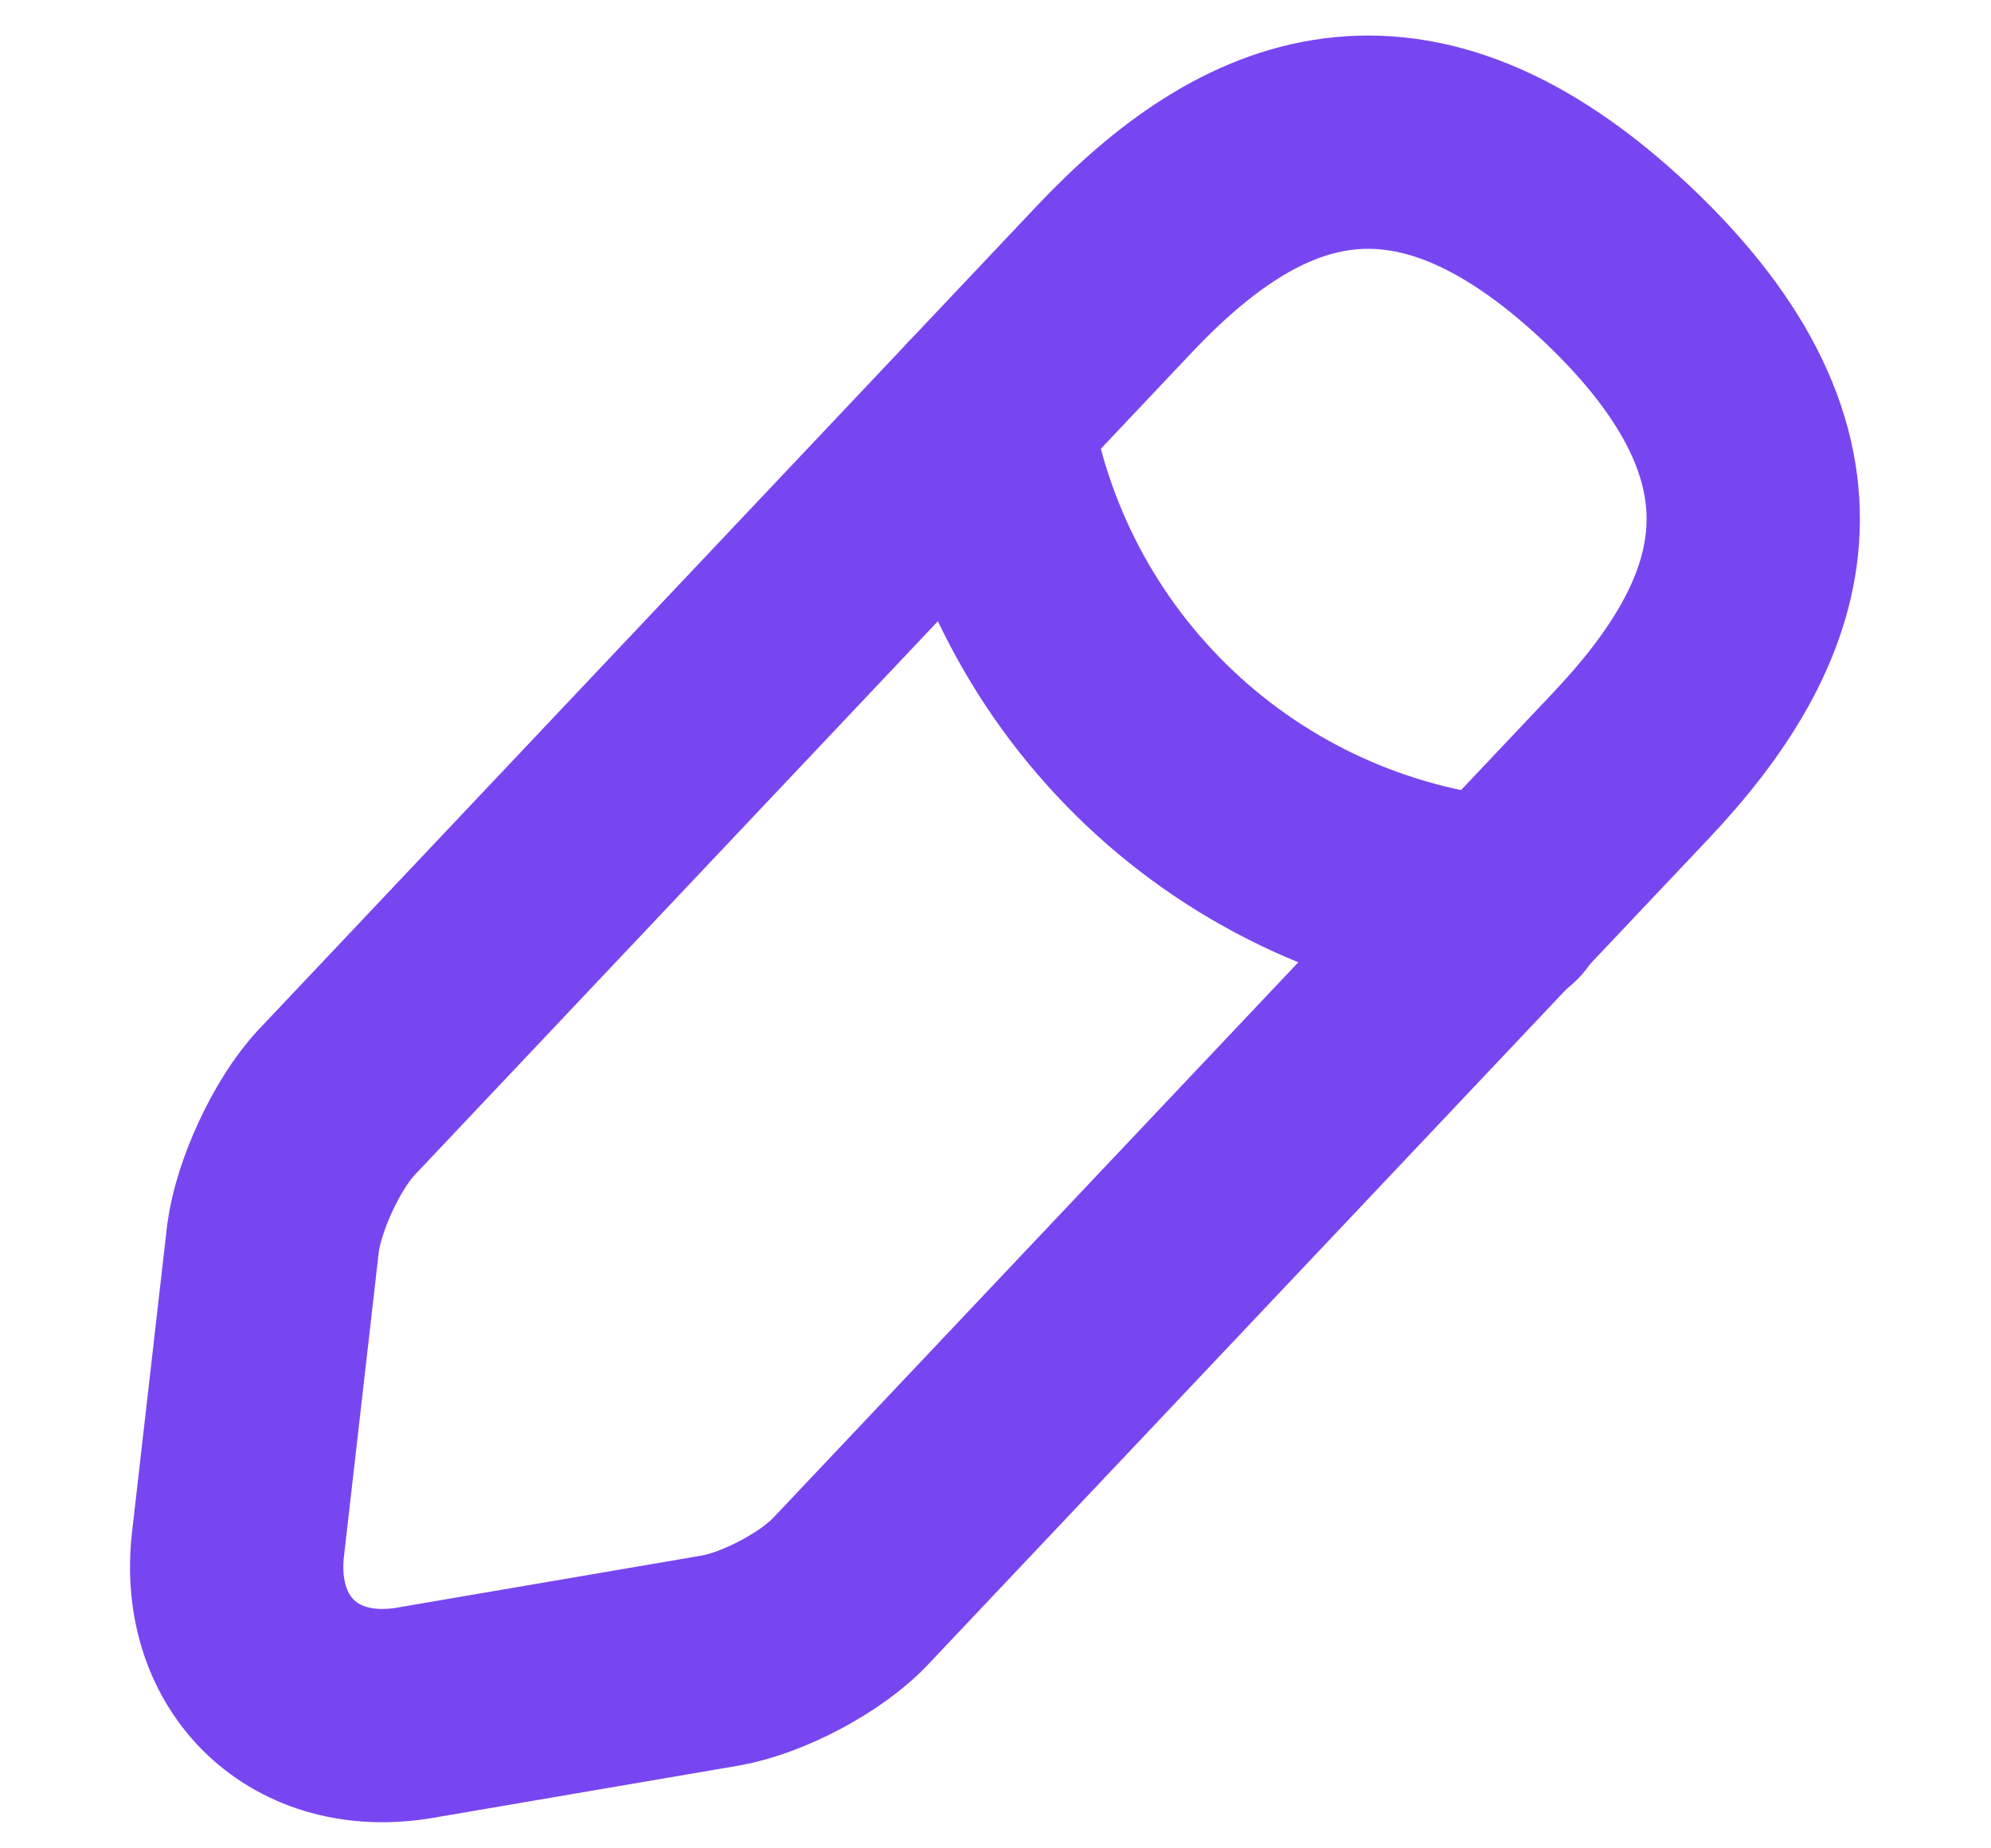 <svg width="14" height="13" viewBox="0 0 14 13" fill="none" xmlns="http://www.w3.org/2000/svg">
    <path d="M6.927 2.926C7.066 3.82 7.499 4.642 8.157 5.264C8.814 5.885 9.66 6.27 10.56 6.359"
          stroke="#7846F0" stroke-width="1.5" stroke-miterlimit="10" stroke-linecap="round" stroke-linejoin="round"/>
    <path d="M7.84 1.959L2.367 7.753C2.16 7.973 1.96 8.406 1.92 8.706L1.673 10.866C1.587 11.646 2.147 12.179 2.92 12.046L5.067 11.679C5.367 11.626 5.787 11.406 5.993 11.179L11.467 5.386C12.413 4.386 12.84 3.246 11.367 1.853C9.9 0.473 8.787 0.959 7.84 1.959Z"
          stroke="#7846F0" stroke-width="1.5" stroke-miterlimit="10" stroke-linecap="round" stroke-linejoin="round"/>
</svg>
